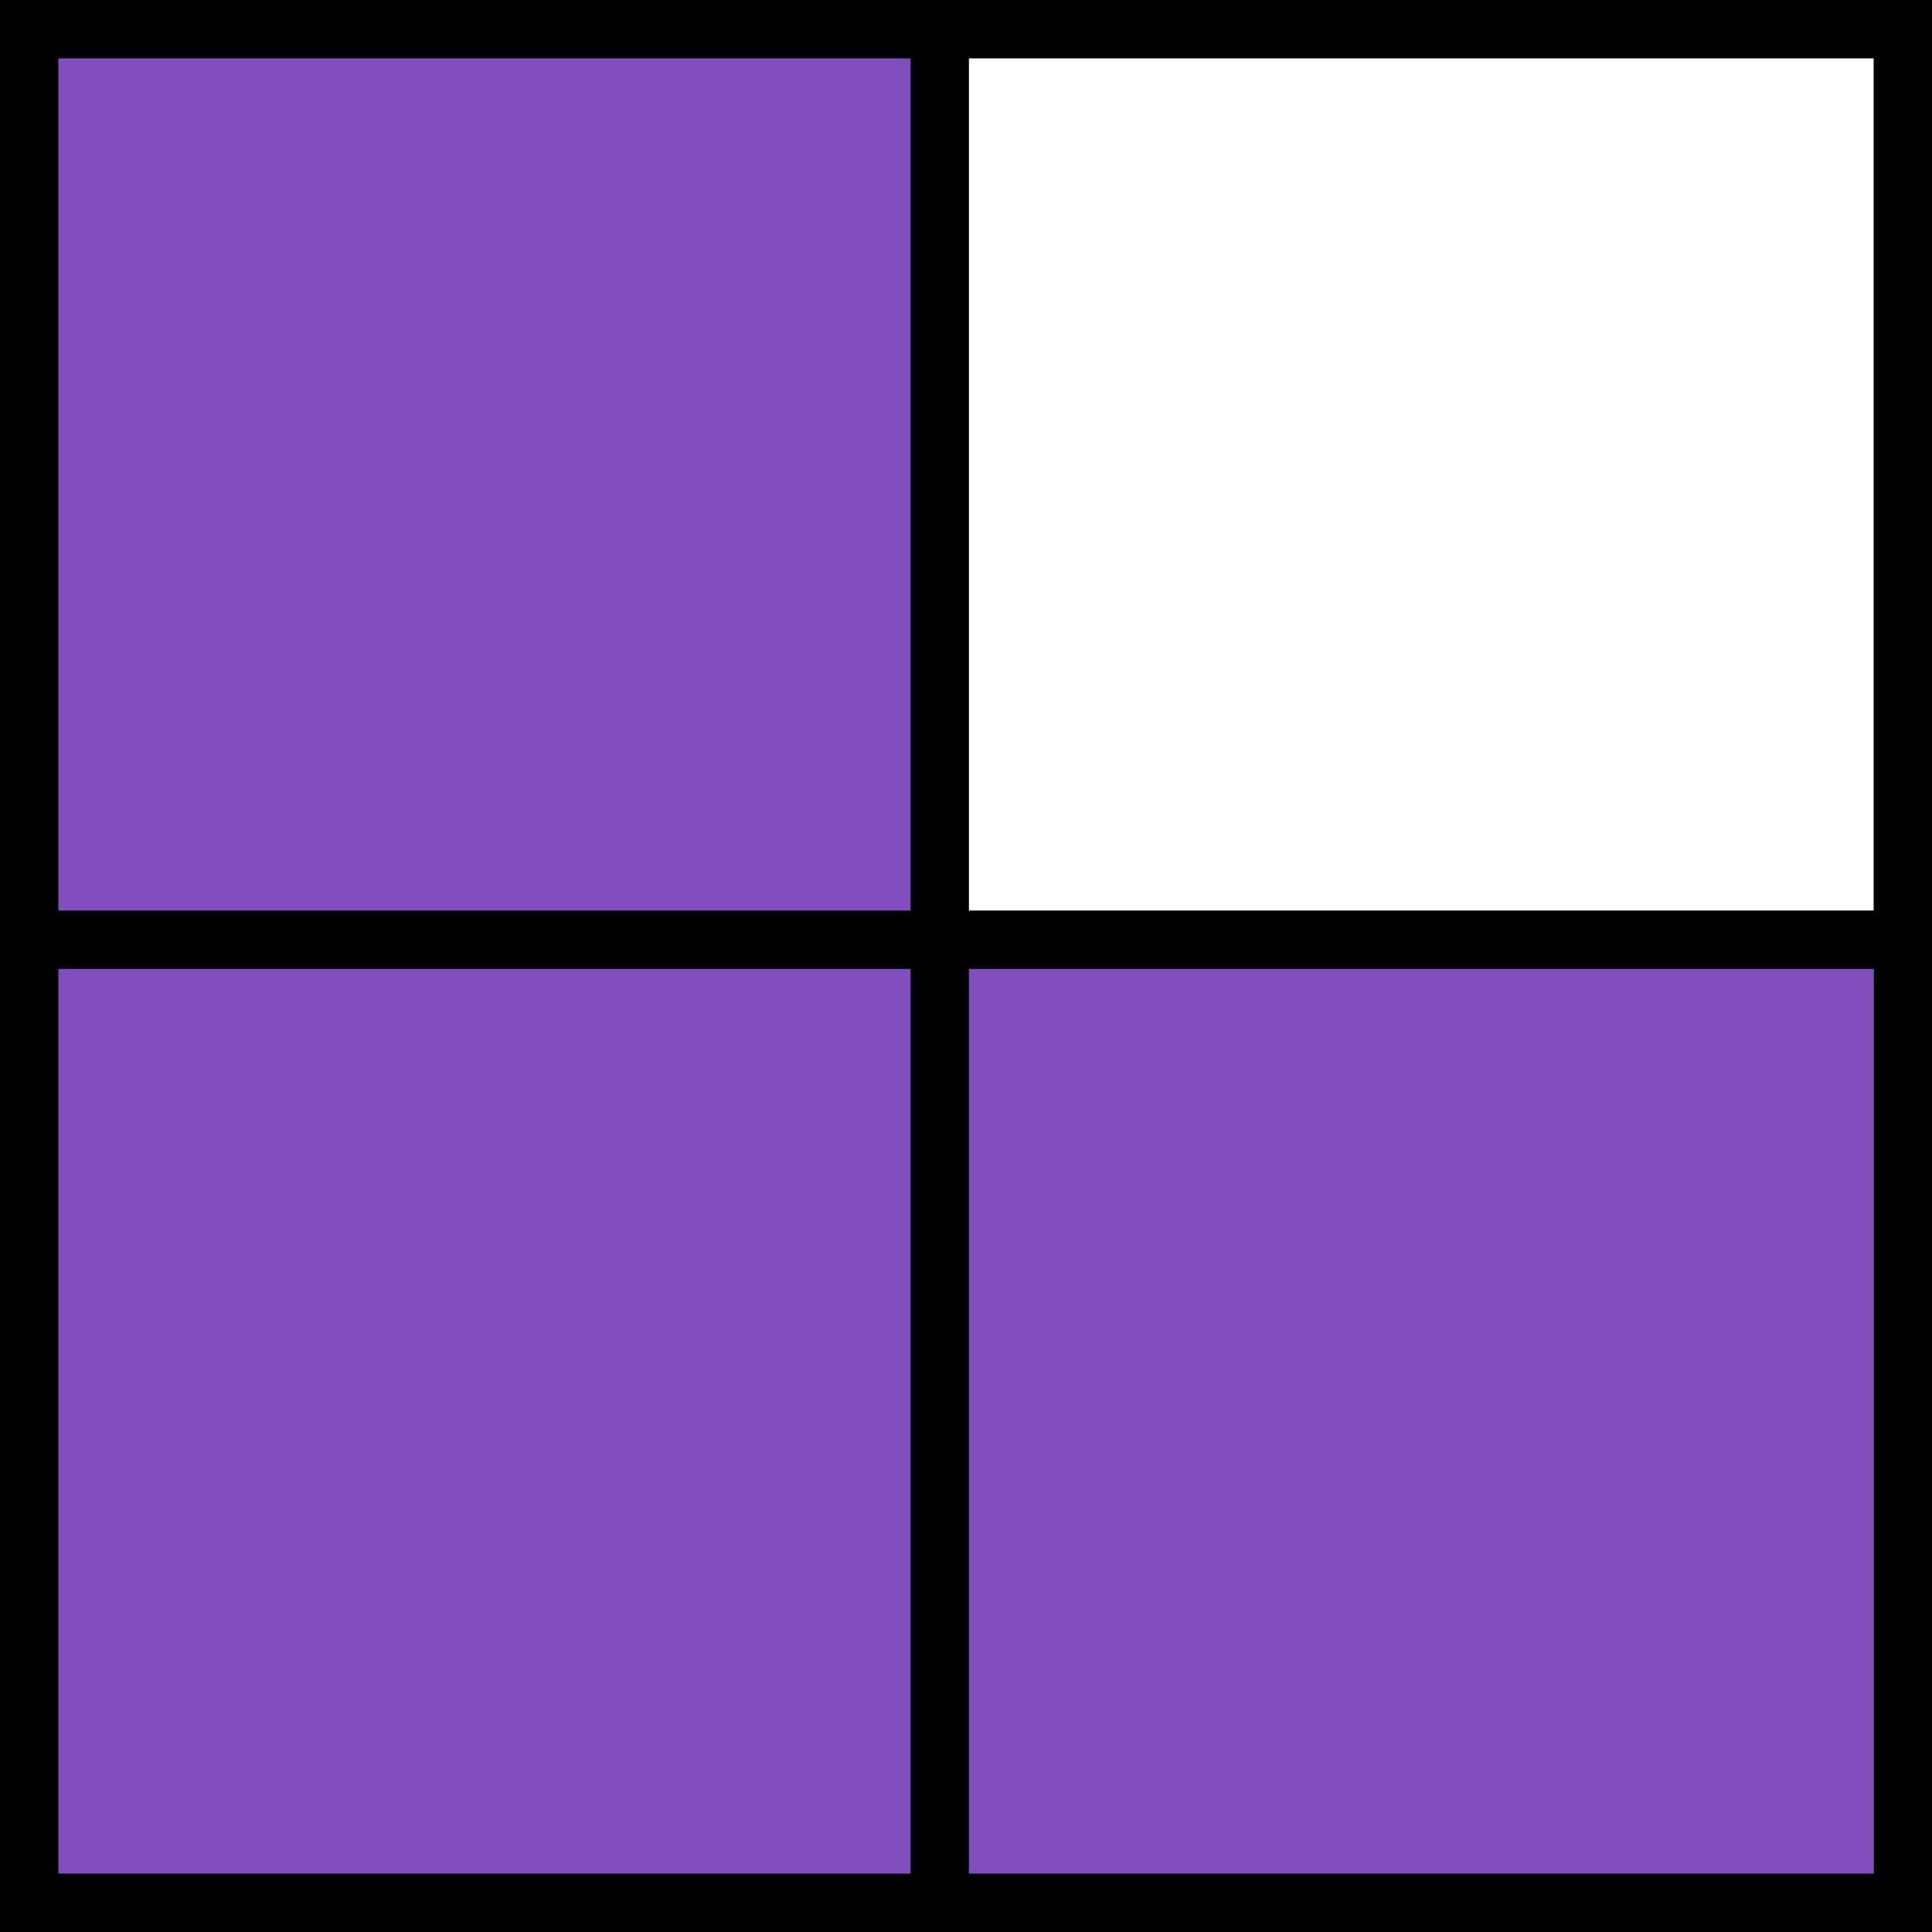 <svg width="331" height="331" viewBox="0 0 331 331" fill="none" xmlns="http://www.w3.org/2000/svg">
<path d="M0 161H5V1H160V161H321V330H0V161Z" fill="#814EBE"/>
<path d="M0 0H331V331H0V0ZM321 156V10H166V156H321ZM156 156V10H10V156H156ZM321 166H166V321H321V166ZM156 166H10V321H156V166Z" fill="black"/>
</svg>
